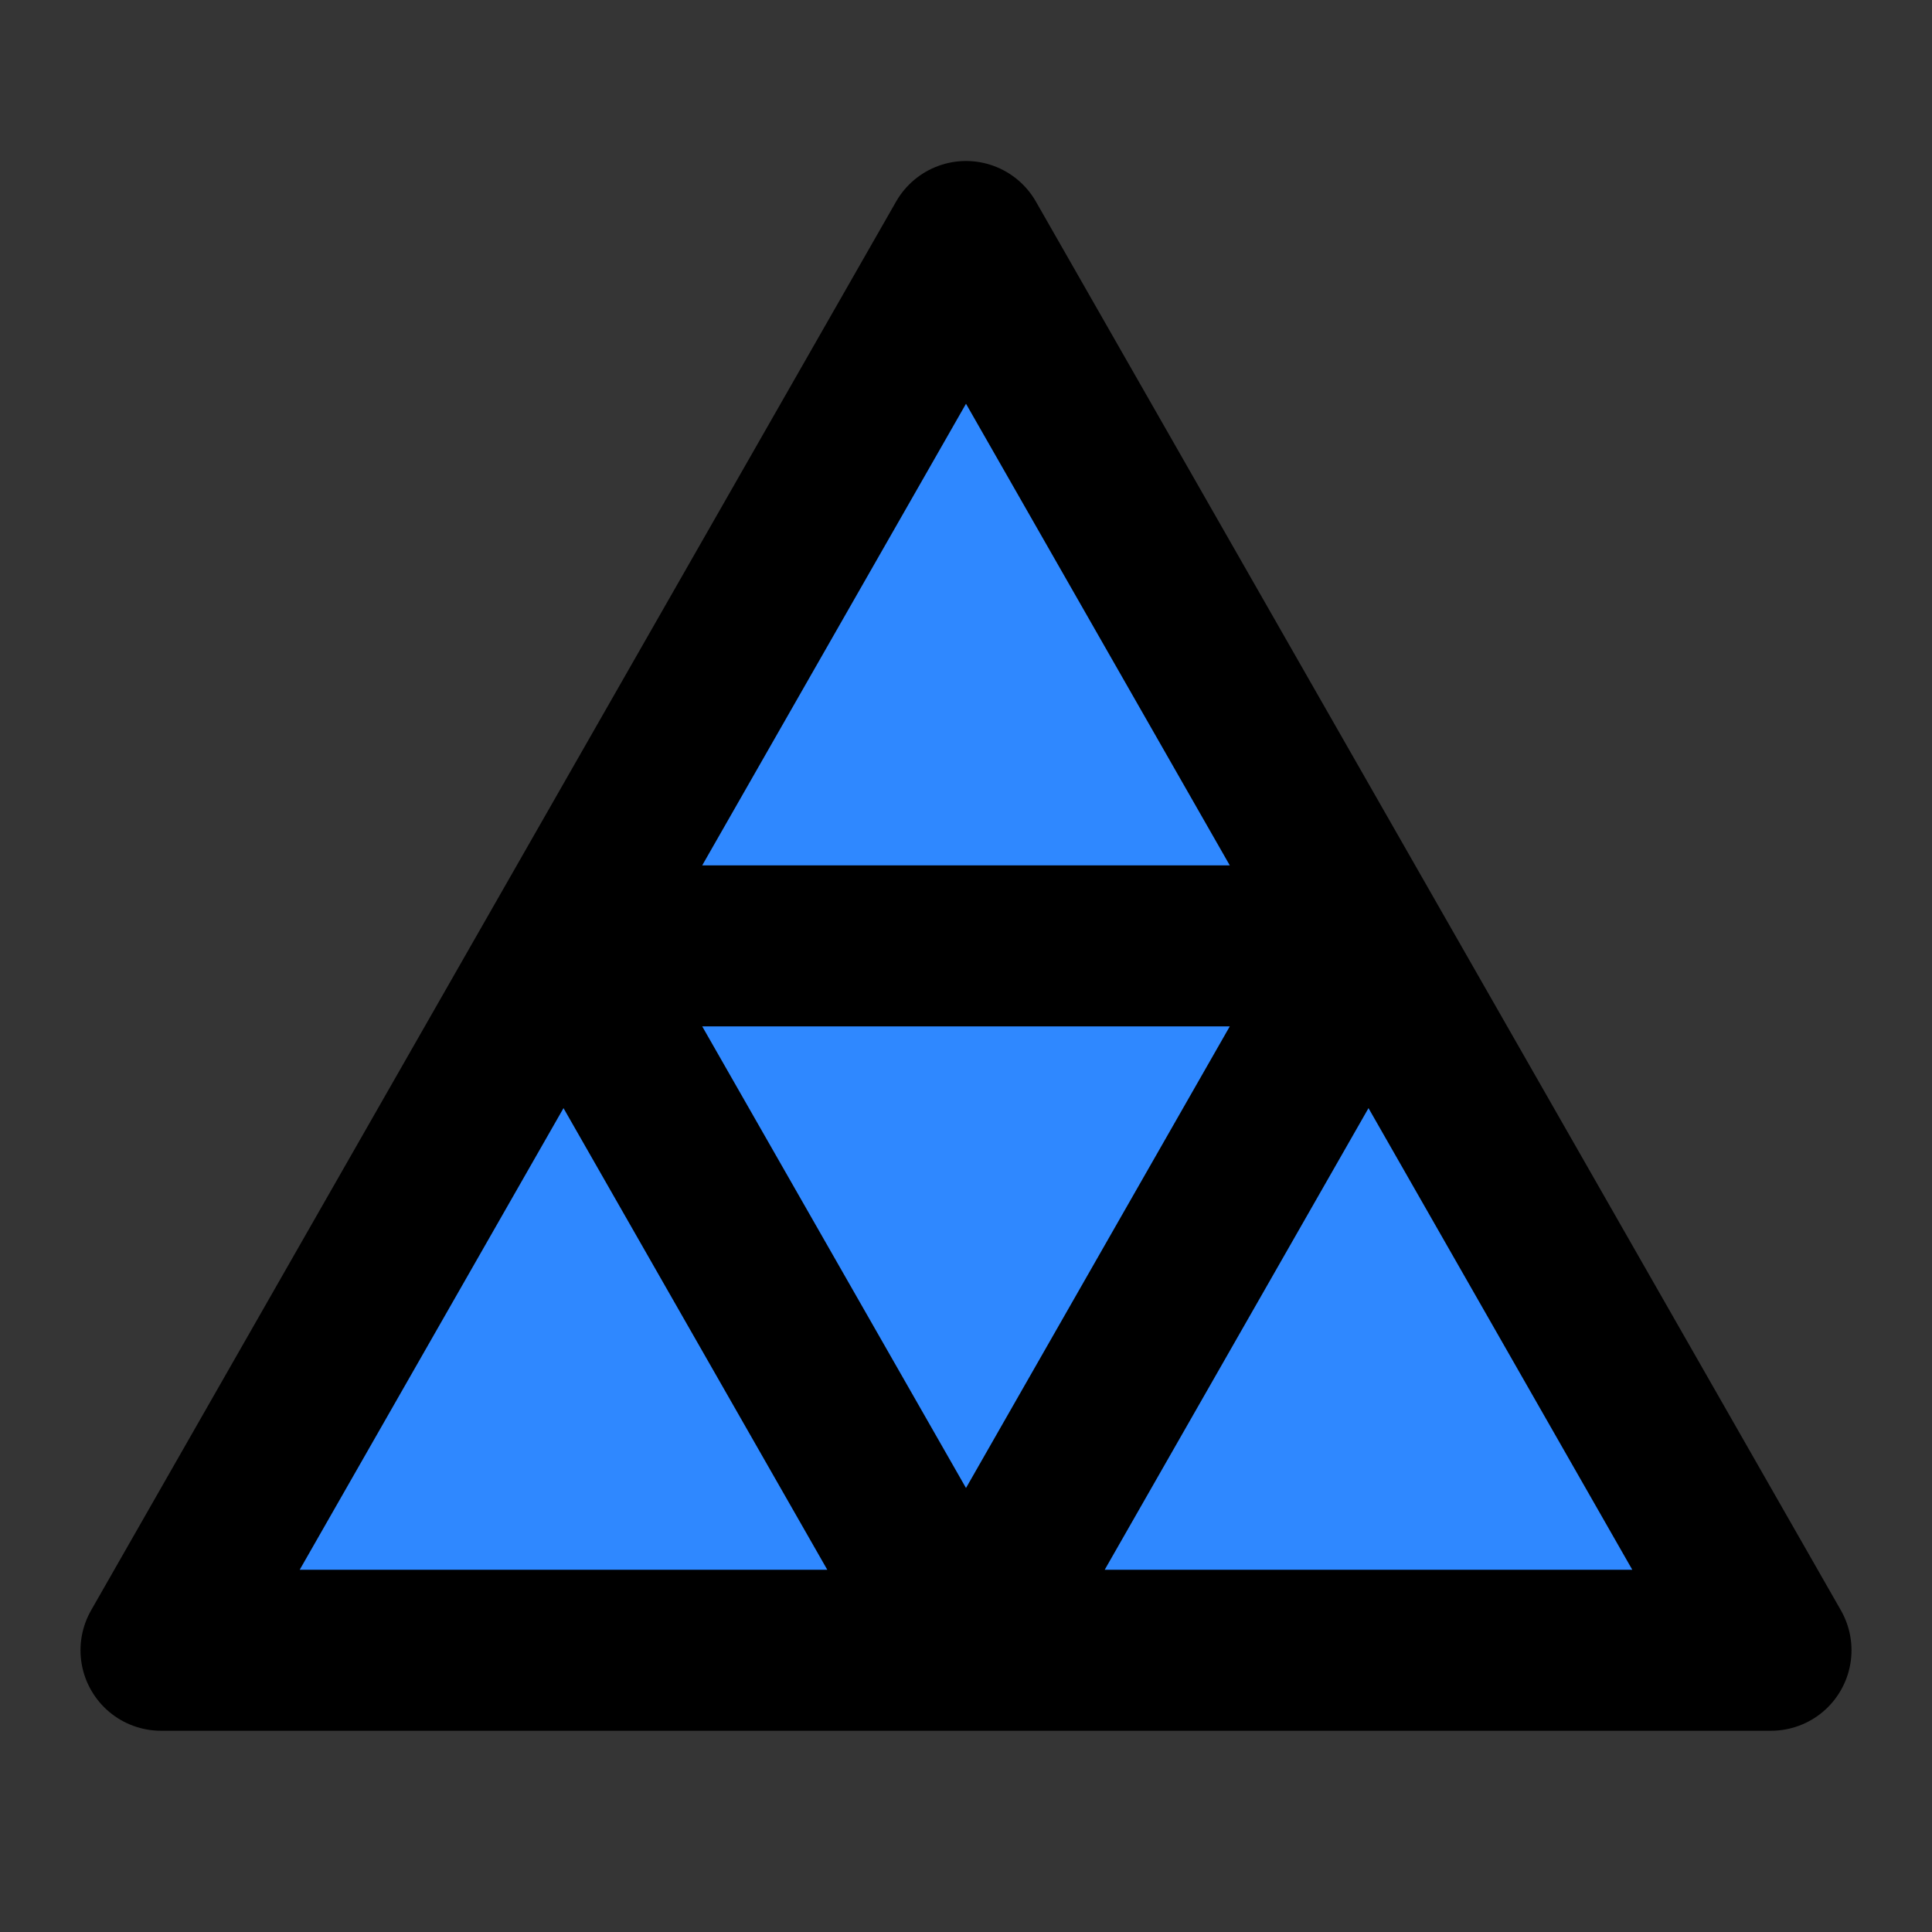 <svg width="48" height="48" viewBox="0 0 48 48" fill="none" xmlns="http://www.w3.org/2000/svg">
<rect x="0" y="0" width="48" height="48" fill="#333333" stroke="none"/>
<rect width="48" height="48" fill="white" fill-opacity="0.01"/>
<path d="M24 6L34 23.5L44 41H24H4L14 23.5L24 6Z" fill="#2F88FF"/>
<path d="M34 23.5L44 41H24M34 23.5L24 41M34 23.5L24 6L14 23.5M34 23.5H14M24 41H4L14 23.5M24 41L14 23.5" stroke="black" stroke-width="4" stroke-linecap="round" stroke-linejoin="round"/>
</svg>
